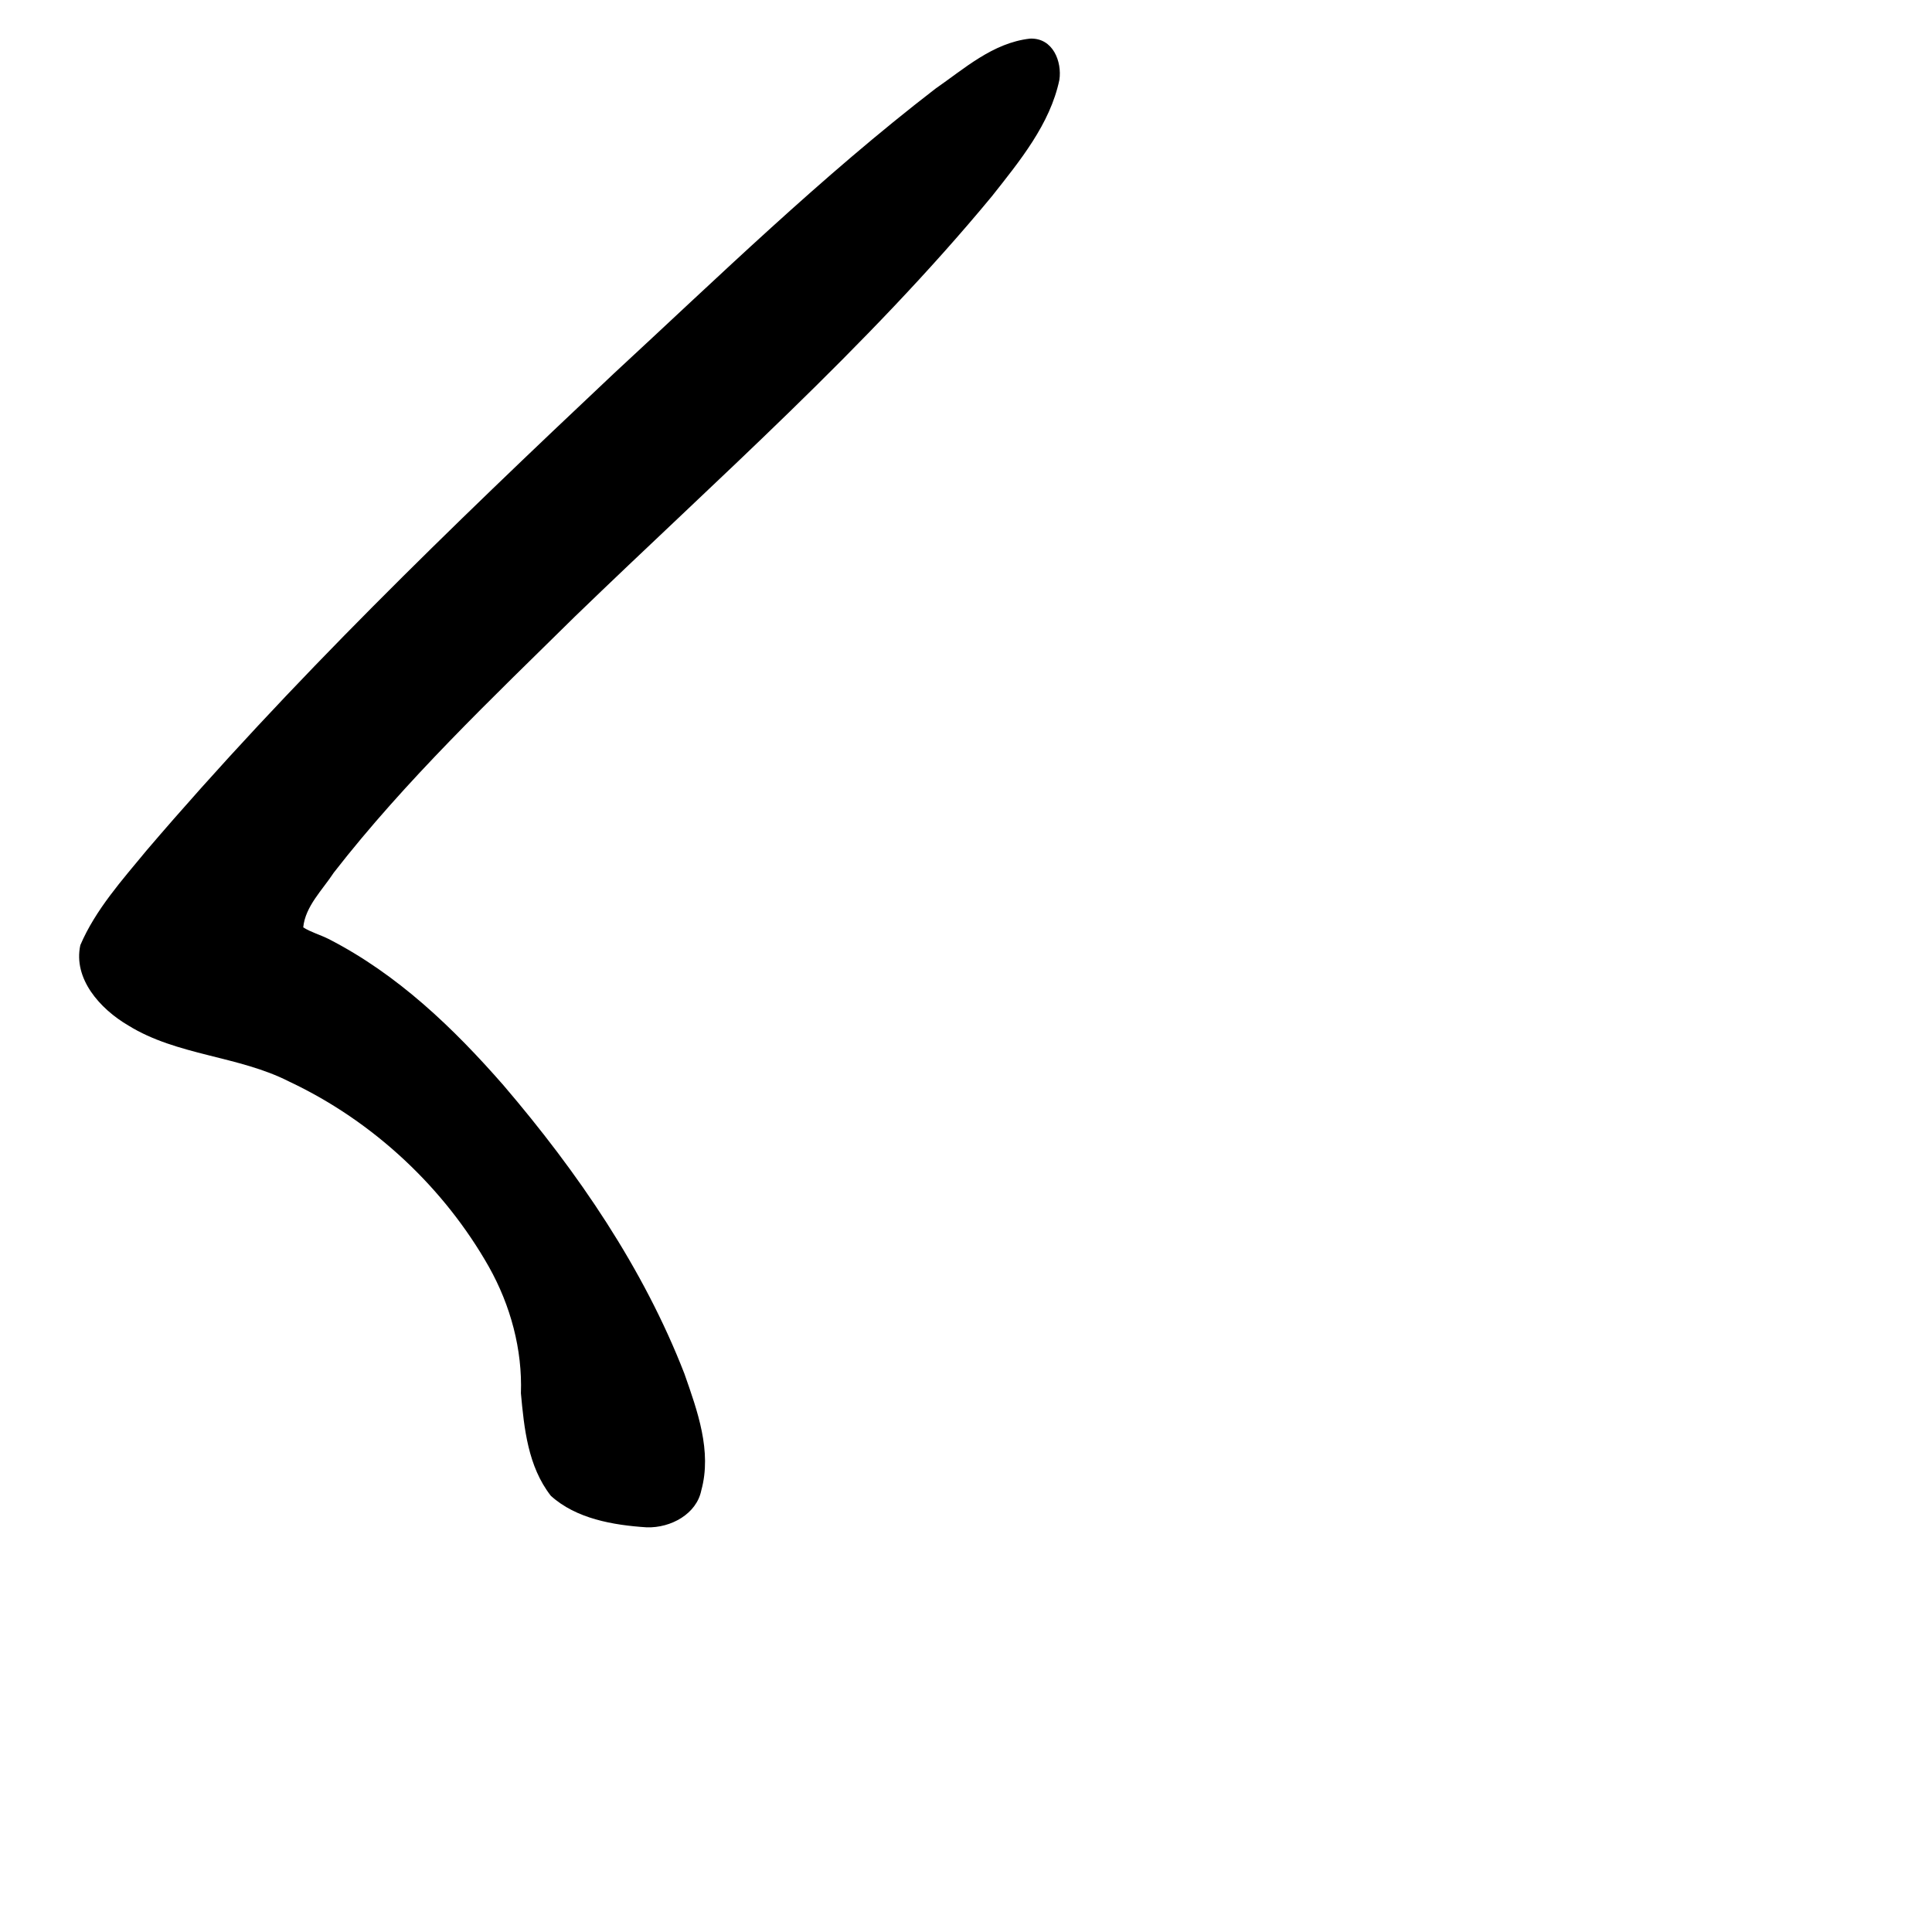 <?xml version="1.0" encoding="UTF-8" standalone="no"?>
<!-- Created with Inkscape (http://www.inkscape.org/) -->

<svg
   xmlns:dc="http://purl.org/dc/elements/1.1/"
   xmlns:cc="http://creativecommons.org/ns#"
   xmlns:rdf="http://www.w3.org/1999/02/22-rdf-syntax-ns#"
   xmlns:svg="http://www.w3.org/2000/svg"
   xmlns="http://www.w3.org/2000/svg"
   xmlns:sodipodi="http://sodipodi.sourceforge.net/DTD/sodipodi-0.dtd"
   xmlns:inkscape="http://www.inkscape.org/namespaces/inkscape"
   width="1000"
   height="1000"
   viewBox="0 0 1000 1000"
   version="1.1"
   id="svg756"
   inkscape:version="0.92.3 (2405546, 2018-03-11)"
   sodipodi:docname="u30a4.svg">
  <defs
     id="defs750" />
  <sodipodi:namedview
     id="base"
     pagecolor="#ffffff"
     bordercolor="#666666"
     borderopacity="1.0"
     inkscape:pageopacity="0.0"
     inkscape:pageshadow="2"
     inkscape:zoom="0.35"
     inkscape:cx="551.42857"
     inkscape:cy="576.33663"
     inkscape:document-units="px"
     inkscape:current-layer="layer1"
     showgrid="true"
     units="px"
     inkscape:window-width="1118"
     inkscape:window-height="864"
     inkscape:window-x="586"
     inkscape:window-y="95"
     inkscape:window-maximized="0"
     showguides="true"
     inkscape:guide-bbox="true">
    <inkscape:grid
       type="xygrid"
       id="grid758" />
    <sodipodi:guide
       position="240,200"
       orientation="0,1"
       id="guide8"
       inkscape:locked="false" />
  </sodipodi:namedview>
  <g
     inkscape:label="Layer 1"
     inkscape:groupmode="layer"
     id="layer1"
     transform="translate(0,-32.417)"
     style="display:inline">
    <path
       style="display:inline;fill:#000000;stroke-width:21.973"
       d="M 533.077,52.41 C 513.815,54.616 499.118,67.994 484.218,78.29 425.08,123.838 371.989,175.61 317.586,225.875 233.578,305.012 150.422,385.319 75.971,472.472 63.208,487.937 49.383,503.337 41.582,521.619 c -3.755,17.294 10.024,32.935 24.871,41.605 25.19,15.604 57.022,15.623 83.262,29.032 44.056,20.736 80.47,55.46 103.345,95.88 11.237,20.023 17.369,42.828 16.563,65.442 1.677,18.192 3.631,37.847 15.484,53.058 13.044,11.854 32.185,15.199 49.641,16.328 12.638,0.381 25.795,-7.005 28.233,-19.093 5.604,-20.303 -1.984,-41.157 -8.718,-60.382 -21.161,-54.542 -55.039,-104.148 -93.685,-149.352 -25.639,-29.325 -54.623,-57.338 -90.529,-75.721 -4.235,-2.125 -9.334,-3.569 -13.094,-6 1.067,-10.905 9.991,-19.39 15.856,-28.381 37.094,-47.685 81.543,-89.912 124.874,-132.601 73.428,-71.022 150.902,-139.048 215.651,-217.339 14.513,-18.352 30.209,-37.476 34.998,-60.331 1.397,-9.263 -3.187,-21.873 -15.258,-21.354 z"
       id="path736"
       inkscape:connector-curvature="0" />
  </g>
</svg>
